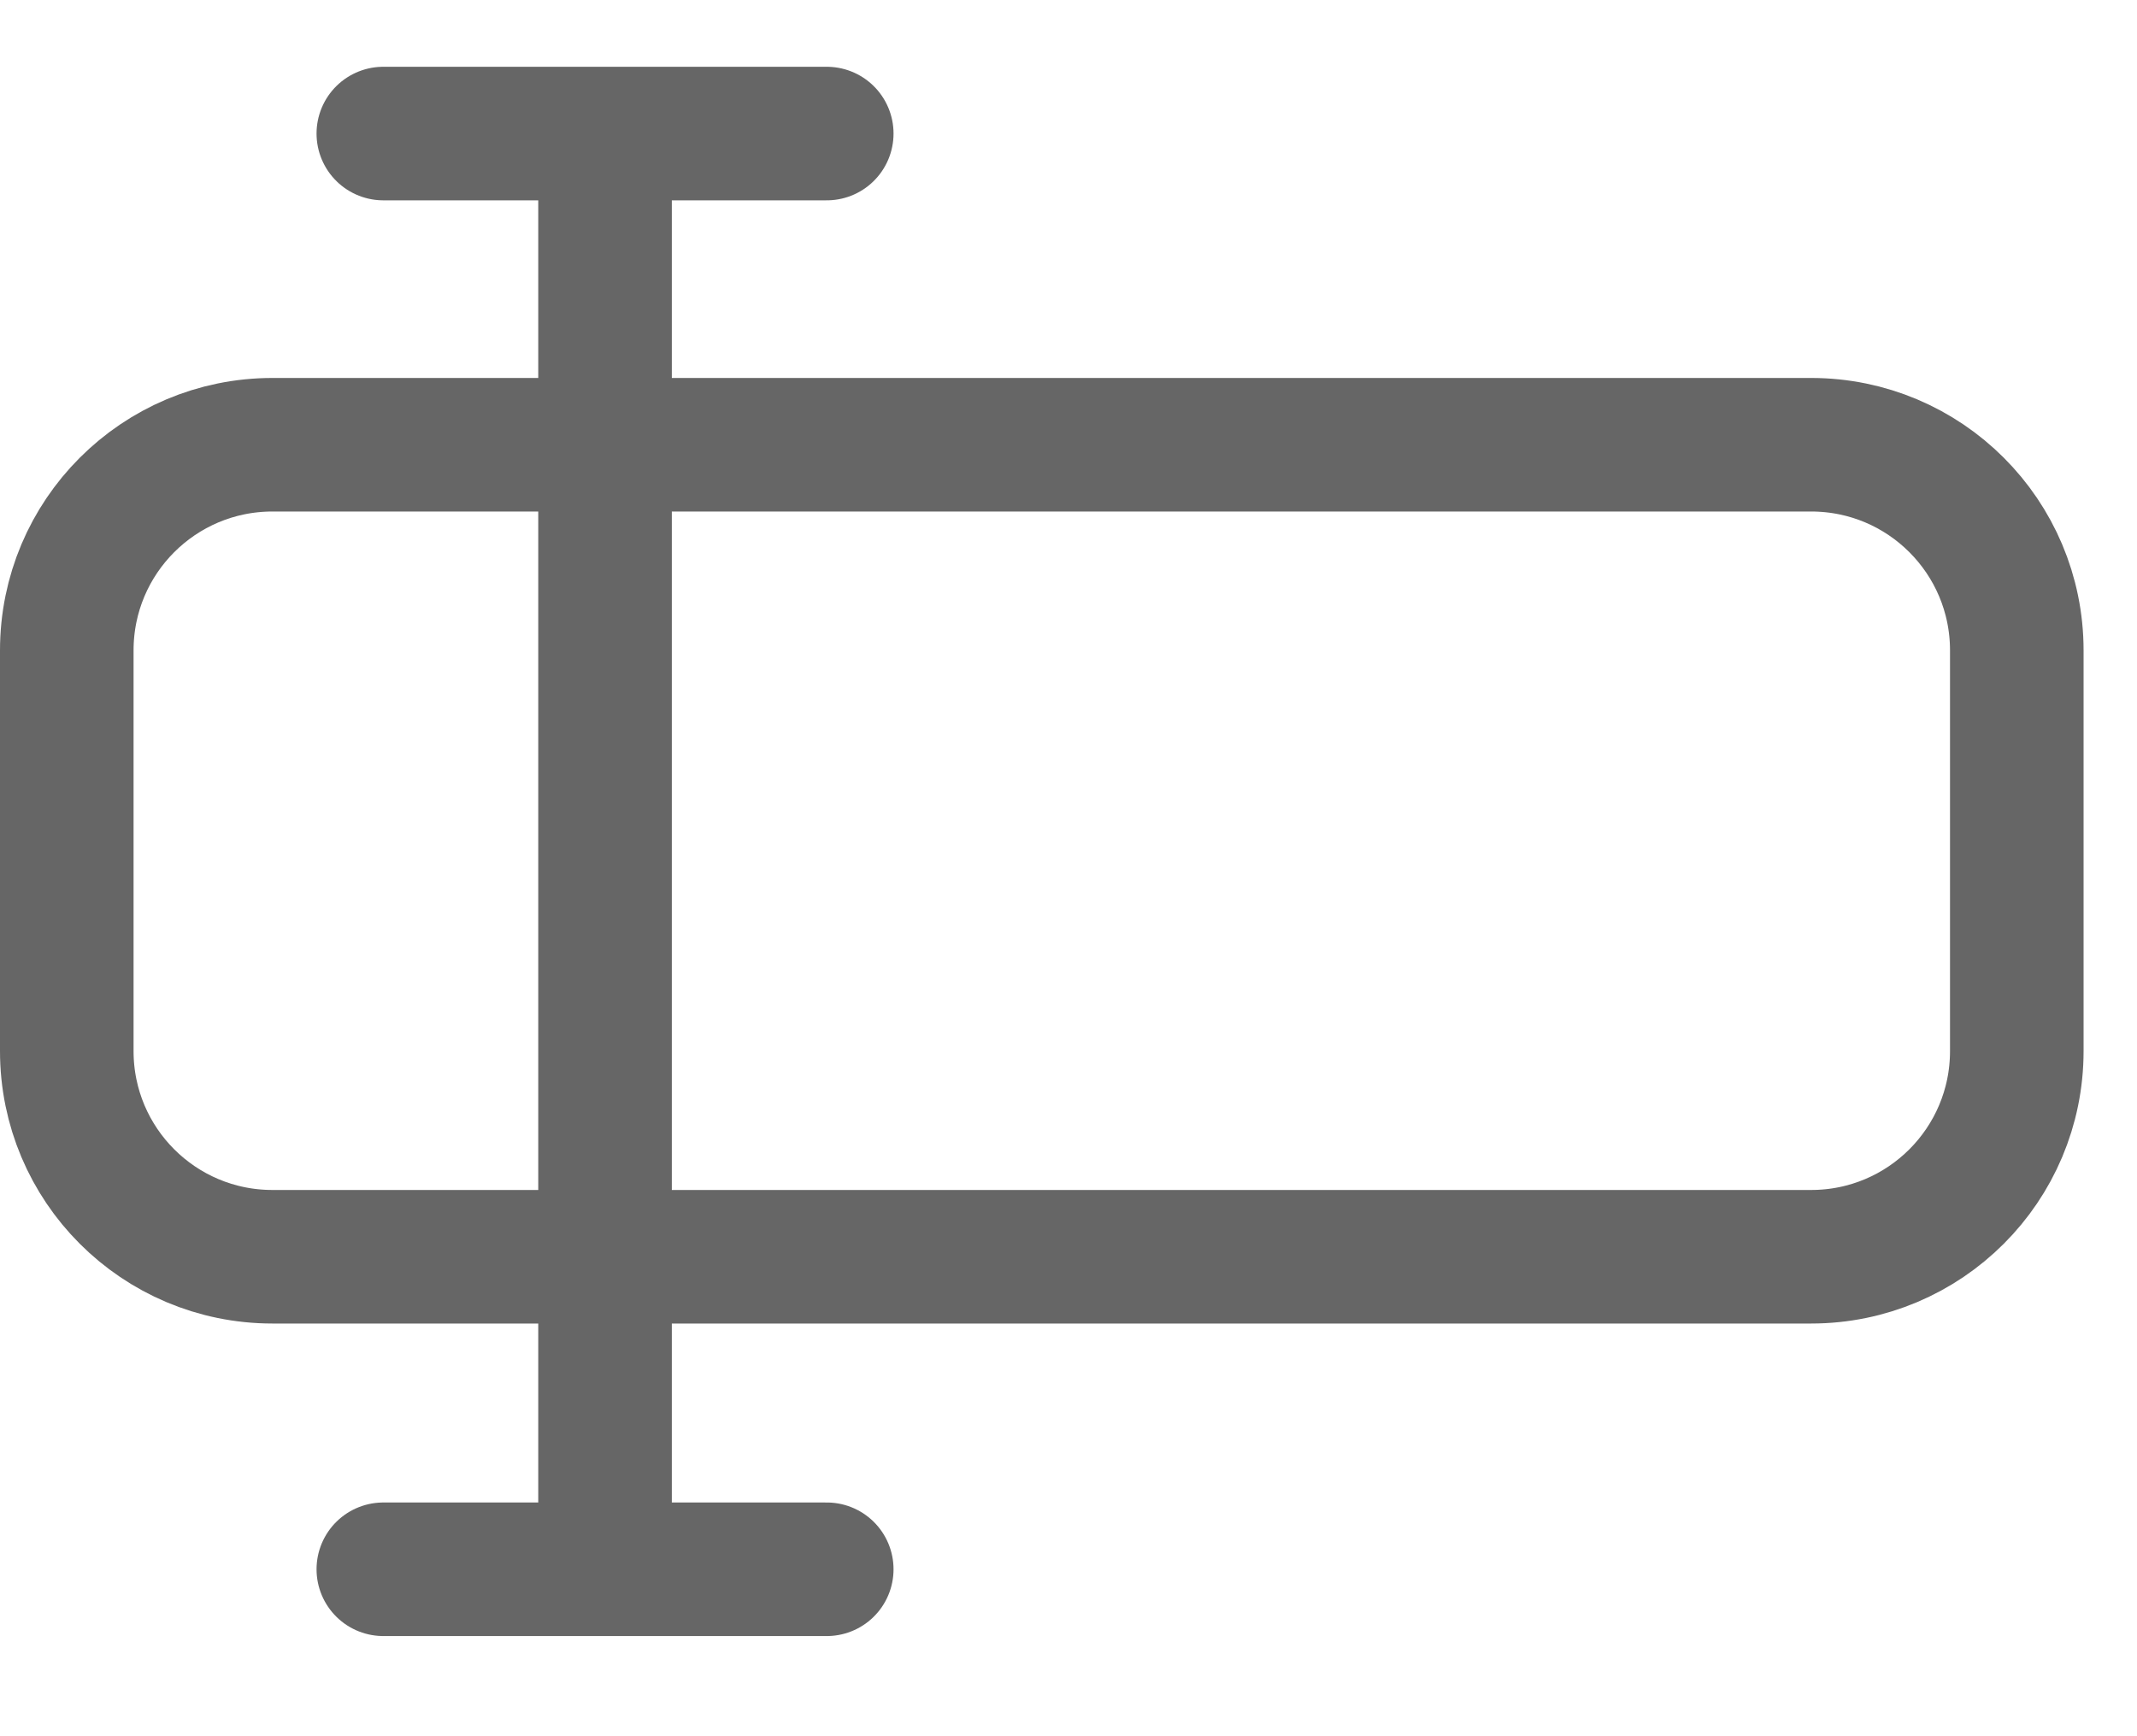 <svg width="16" height="13" viewBox="0 0 16 13" fill="none" xmlns="http://www.w3.org/2000/svg">
<g clip-path="url(#clip0_783_599)">
<path d="M13.56 3.33H2.04C1.189 3.33 0.5 4.019 0.5 4.87V7.87C0.5 8.721 1.189 9.41 2.04 9.41H13.56C14.411 9.41 15.1 8.721 15.1 7.87V4.87C15.1 4.019 14.411 3.33 13.56 3.33Z" stroke="#666666" stroke-miterlimit="10" stroke-linecap="round"/>
<path d="M2.87 1H6.19" stroke="#666666" stroke-miterlimit="10" stroke-linecap="round"/>
<path d="M2.87 11.75H6.19" stroke="#666666" stroke-miterlimit="10" stroke-linecap="round"/>
<path d="M4.53 1.07V11.57" stroke="#666666" stroke-miterlimit="10" stroke-linecap="round"/>
</g>
<defs>
<clipPath id="clip0_783_599">
<rect width="15.6" height="11.75" fill="white" transform="translate(0 0.5)"/>
</clipPath>
</defs>
</svg>

